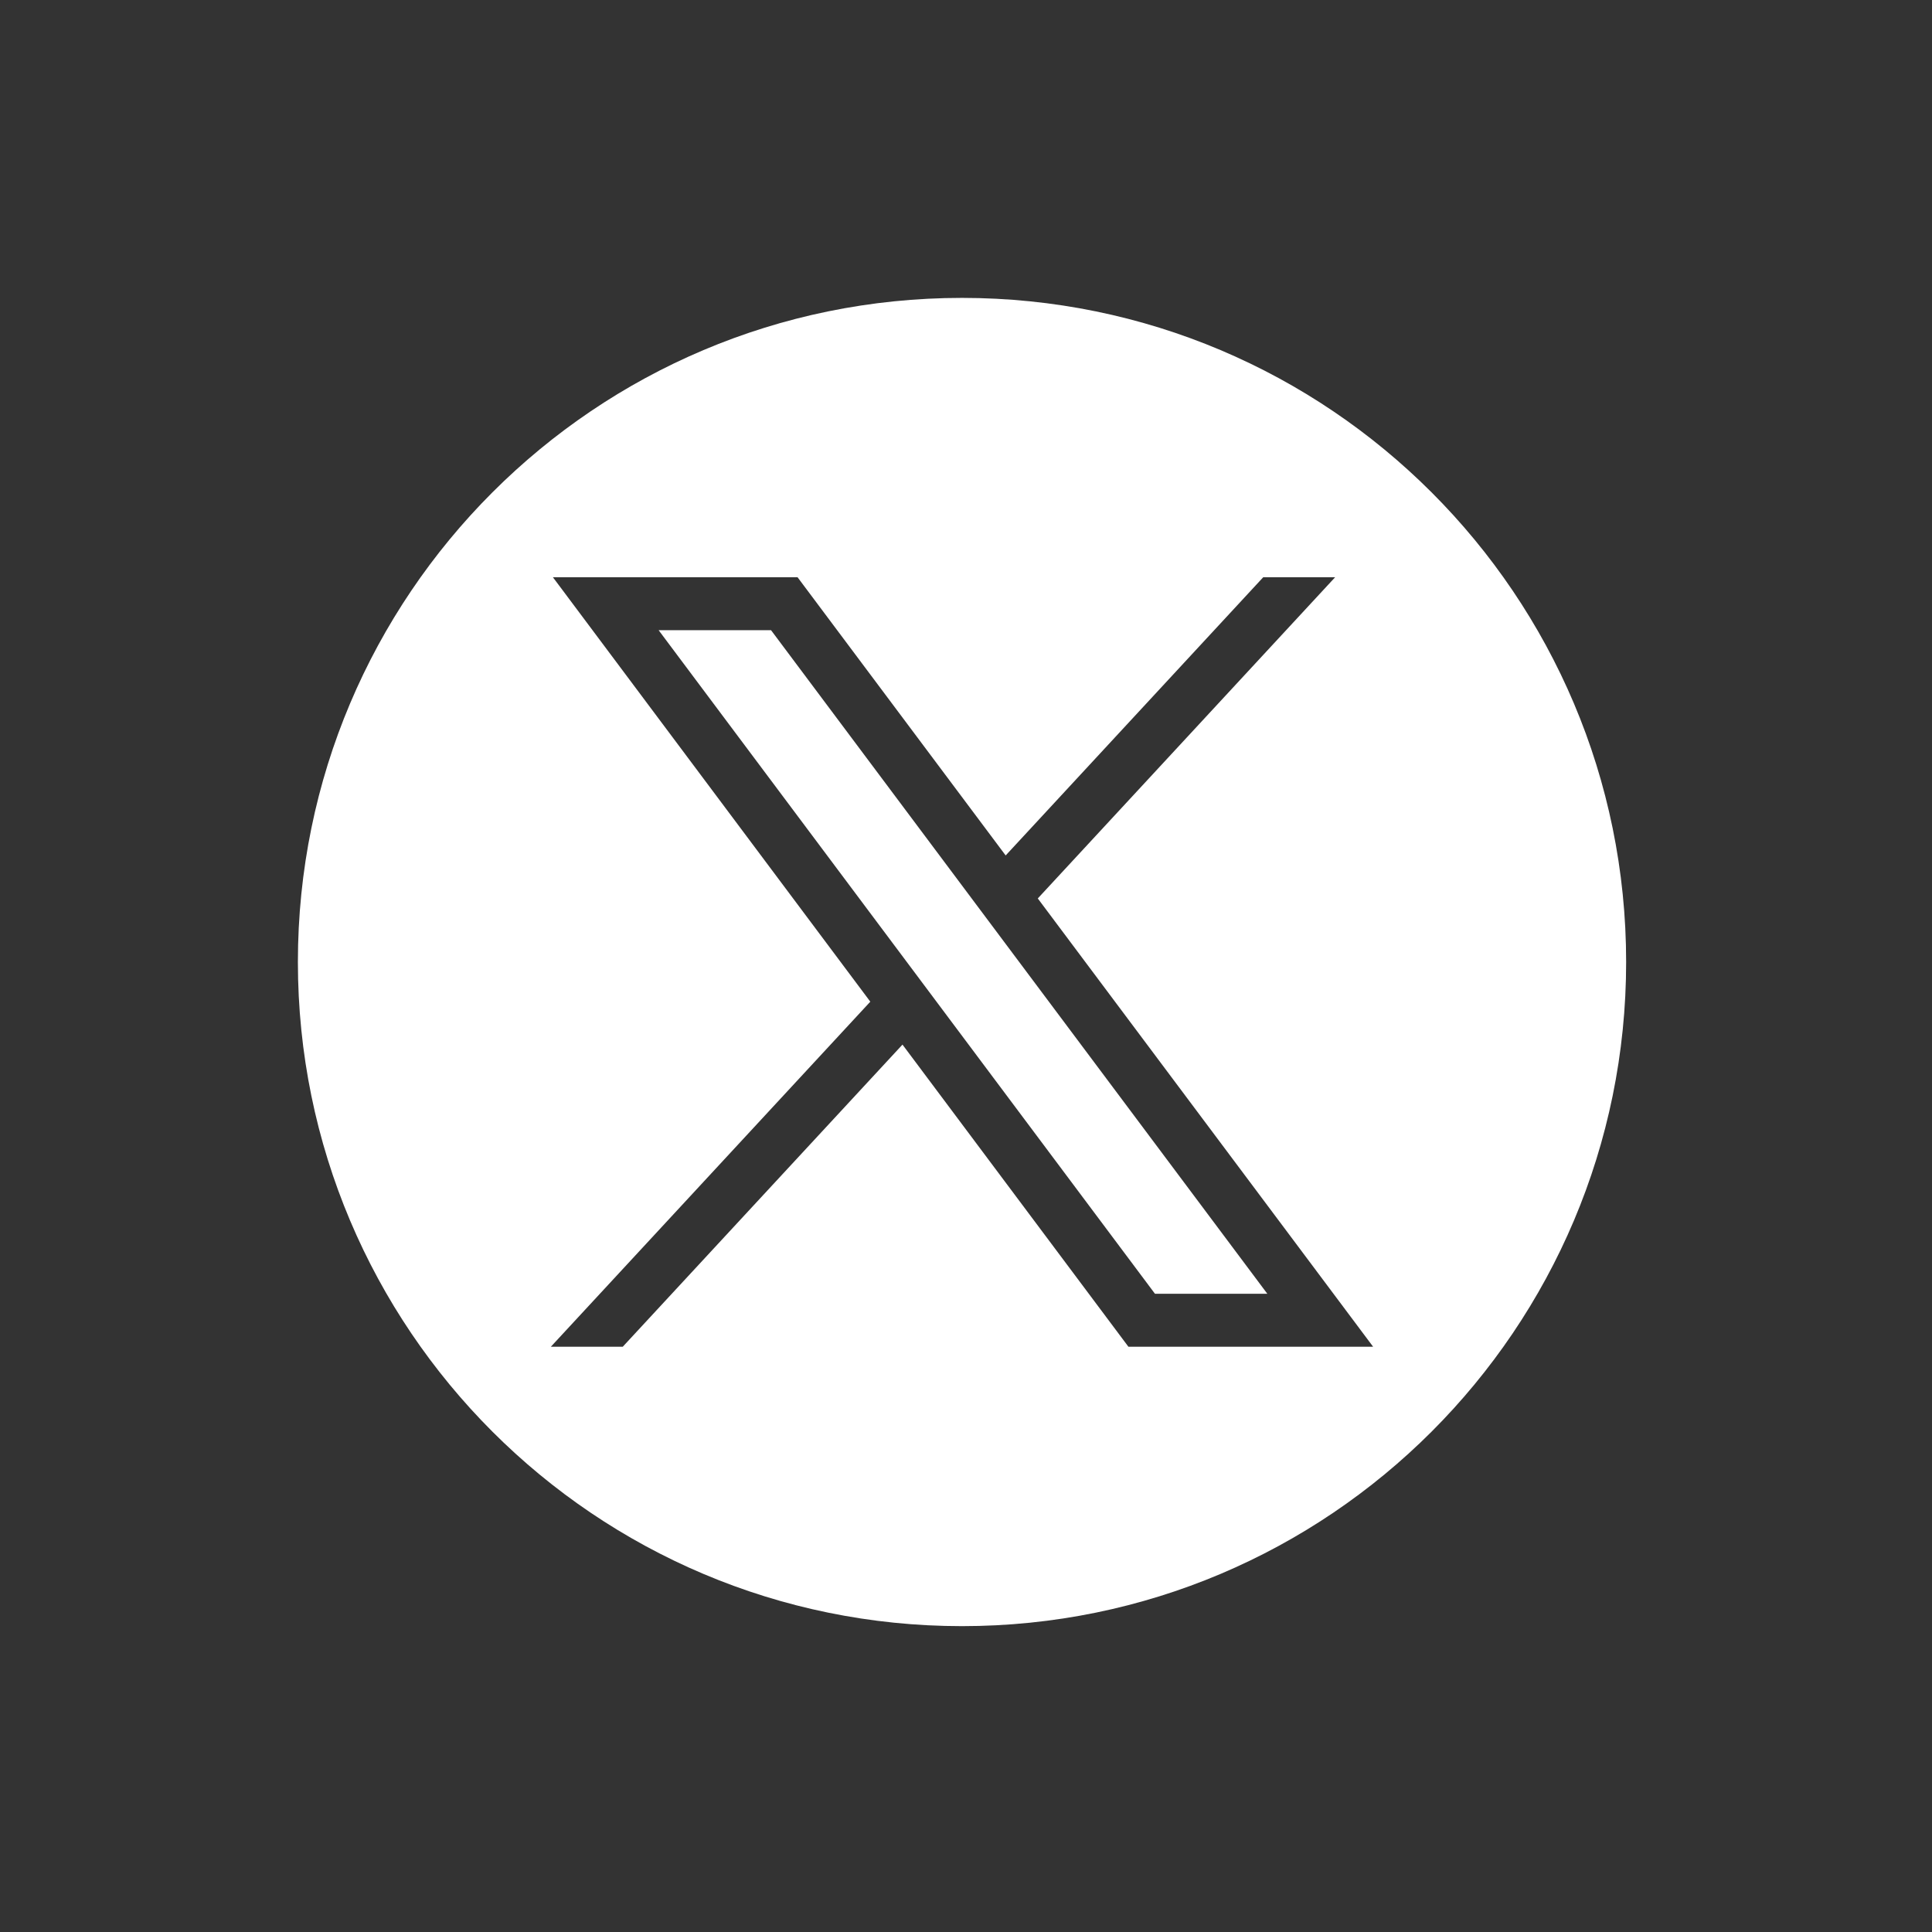 <svg width="32" height="32" viewBox="0 0 32 32" fill="none" xmlns="http://www.w3.org/2000/svg">
<rect x="0" y="0" width="32" height="32" fill="#333333" stroke="none"/>
<path fill-rule="evenodd" clip-rule="evenodd" d="M26.934 15.934C26.934 22.009 22.009 26.934 15.934 26.934C9.858 26.934 4.934 22.009 4.934 15.934C4.934 9.858 9.858 4.934 15.934 4.934C22.009 4.934 26.934 9.858 26.934 15.934ZM14.415 16.591L9.158 9.561H13.21L16.657 14.169L20.923 9.561H22.114L17.189 14.881L22.743 22.306H18.69L14.948 17.302L10.315 22.306H9.124L14.415 16.591ZM12.771 10.438H10.909L19.13 21.429H20.991L12.771 10.438Z" fill="white"/>
</svg>
